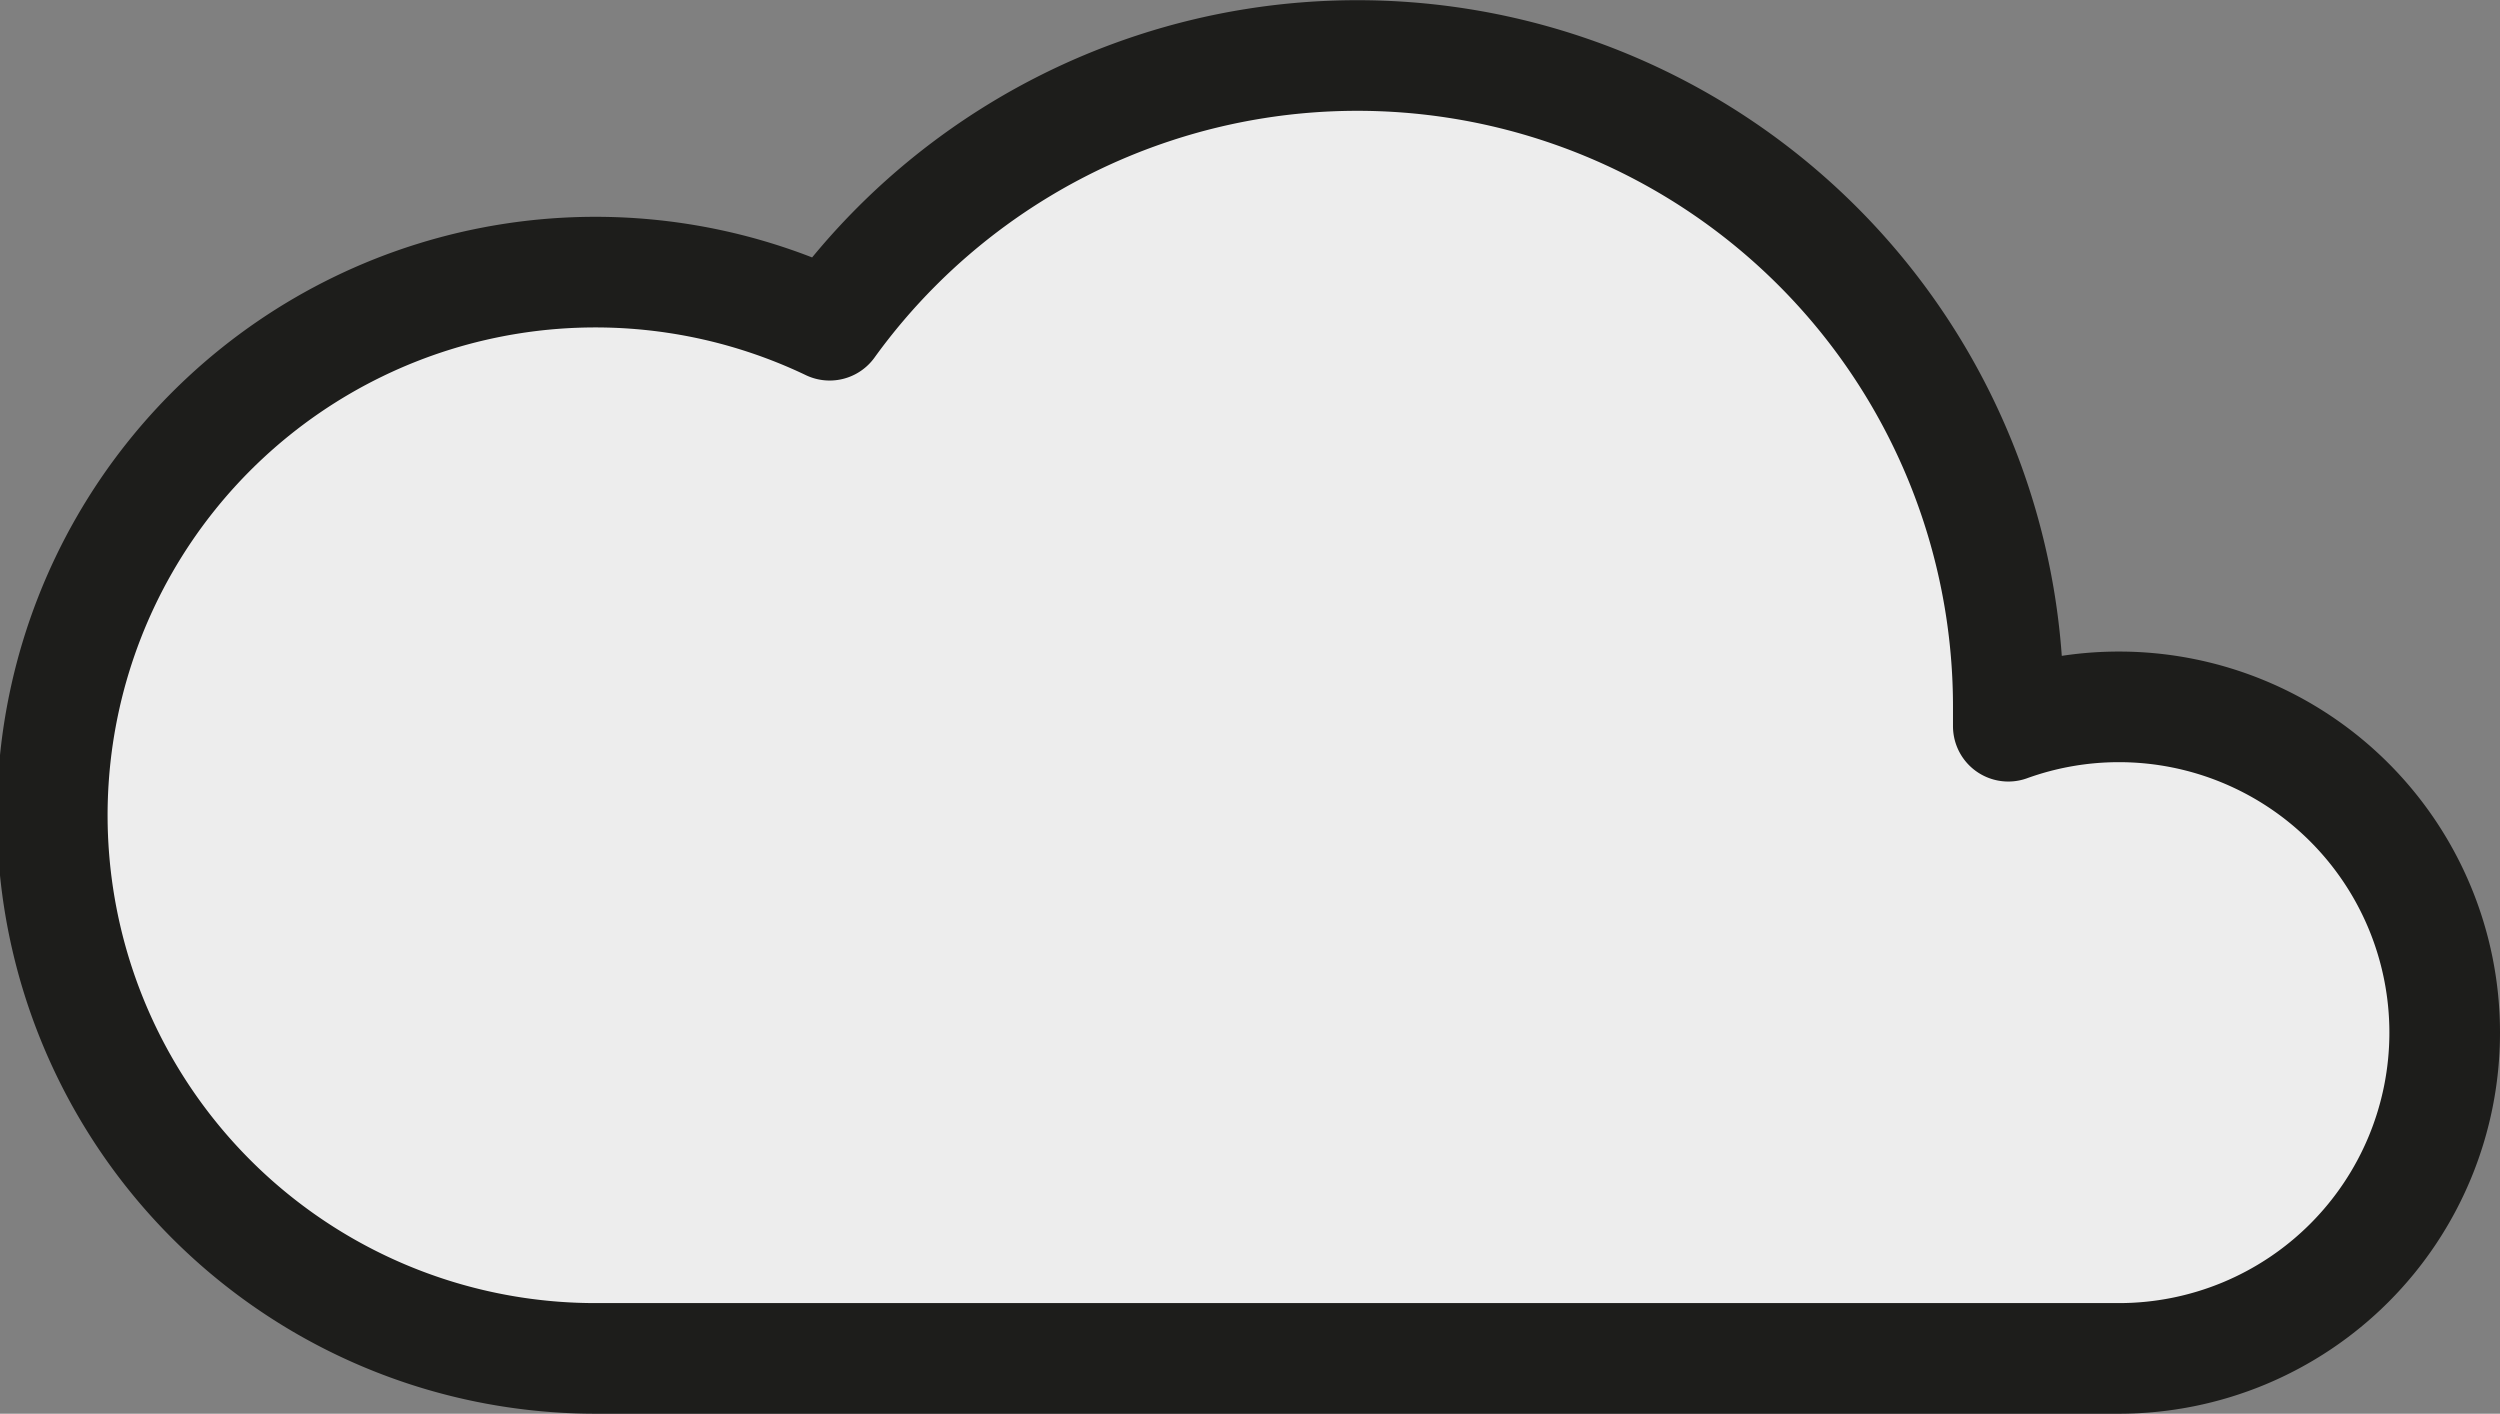 <svg xmlns="http://www.w3.org/2000/svg" viewBox="0 0 45.2 25.56"><rect x="0" y="0" width="45.2" height="25.56" fill="#808080" stroke="none"/><defs><style>.cls-1{fill:#ededed;stroke:#1d1d1b;stroke-linejoin:round;stroke-width:2px;}</style></defs><title>wolke</title><g id="Ebene_2" data-name="Ebene 2"><g id="Ebene_2-2" data-name="Ebene 2"><path class="cls-1" d="M38.31,12.78a5.89,5.89,0,0,0-2,.35c0-.12,0-.23,0-.35A11.77,11.77,0,0,0,15,5.88a9.82,9.82,0,1,0-4.21,18.68H38.31a5.89,5.89,0,1,0,0-11.78Z"/></g></g></svg>
